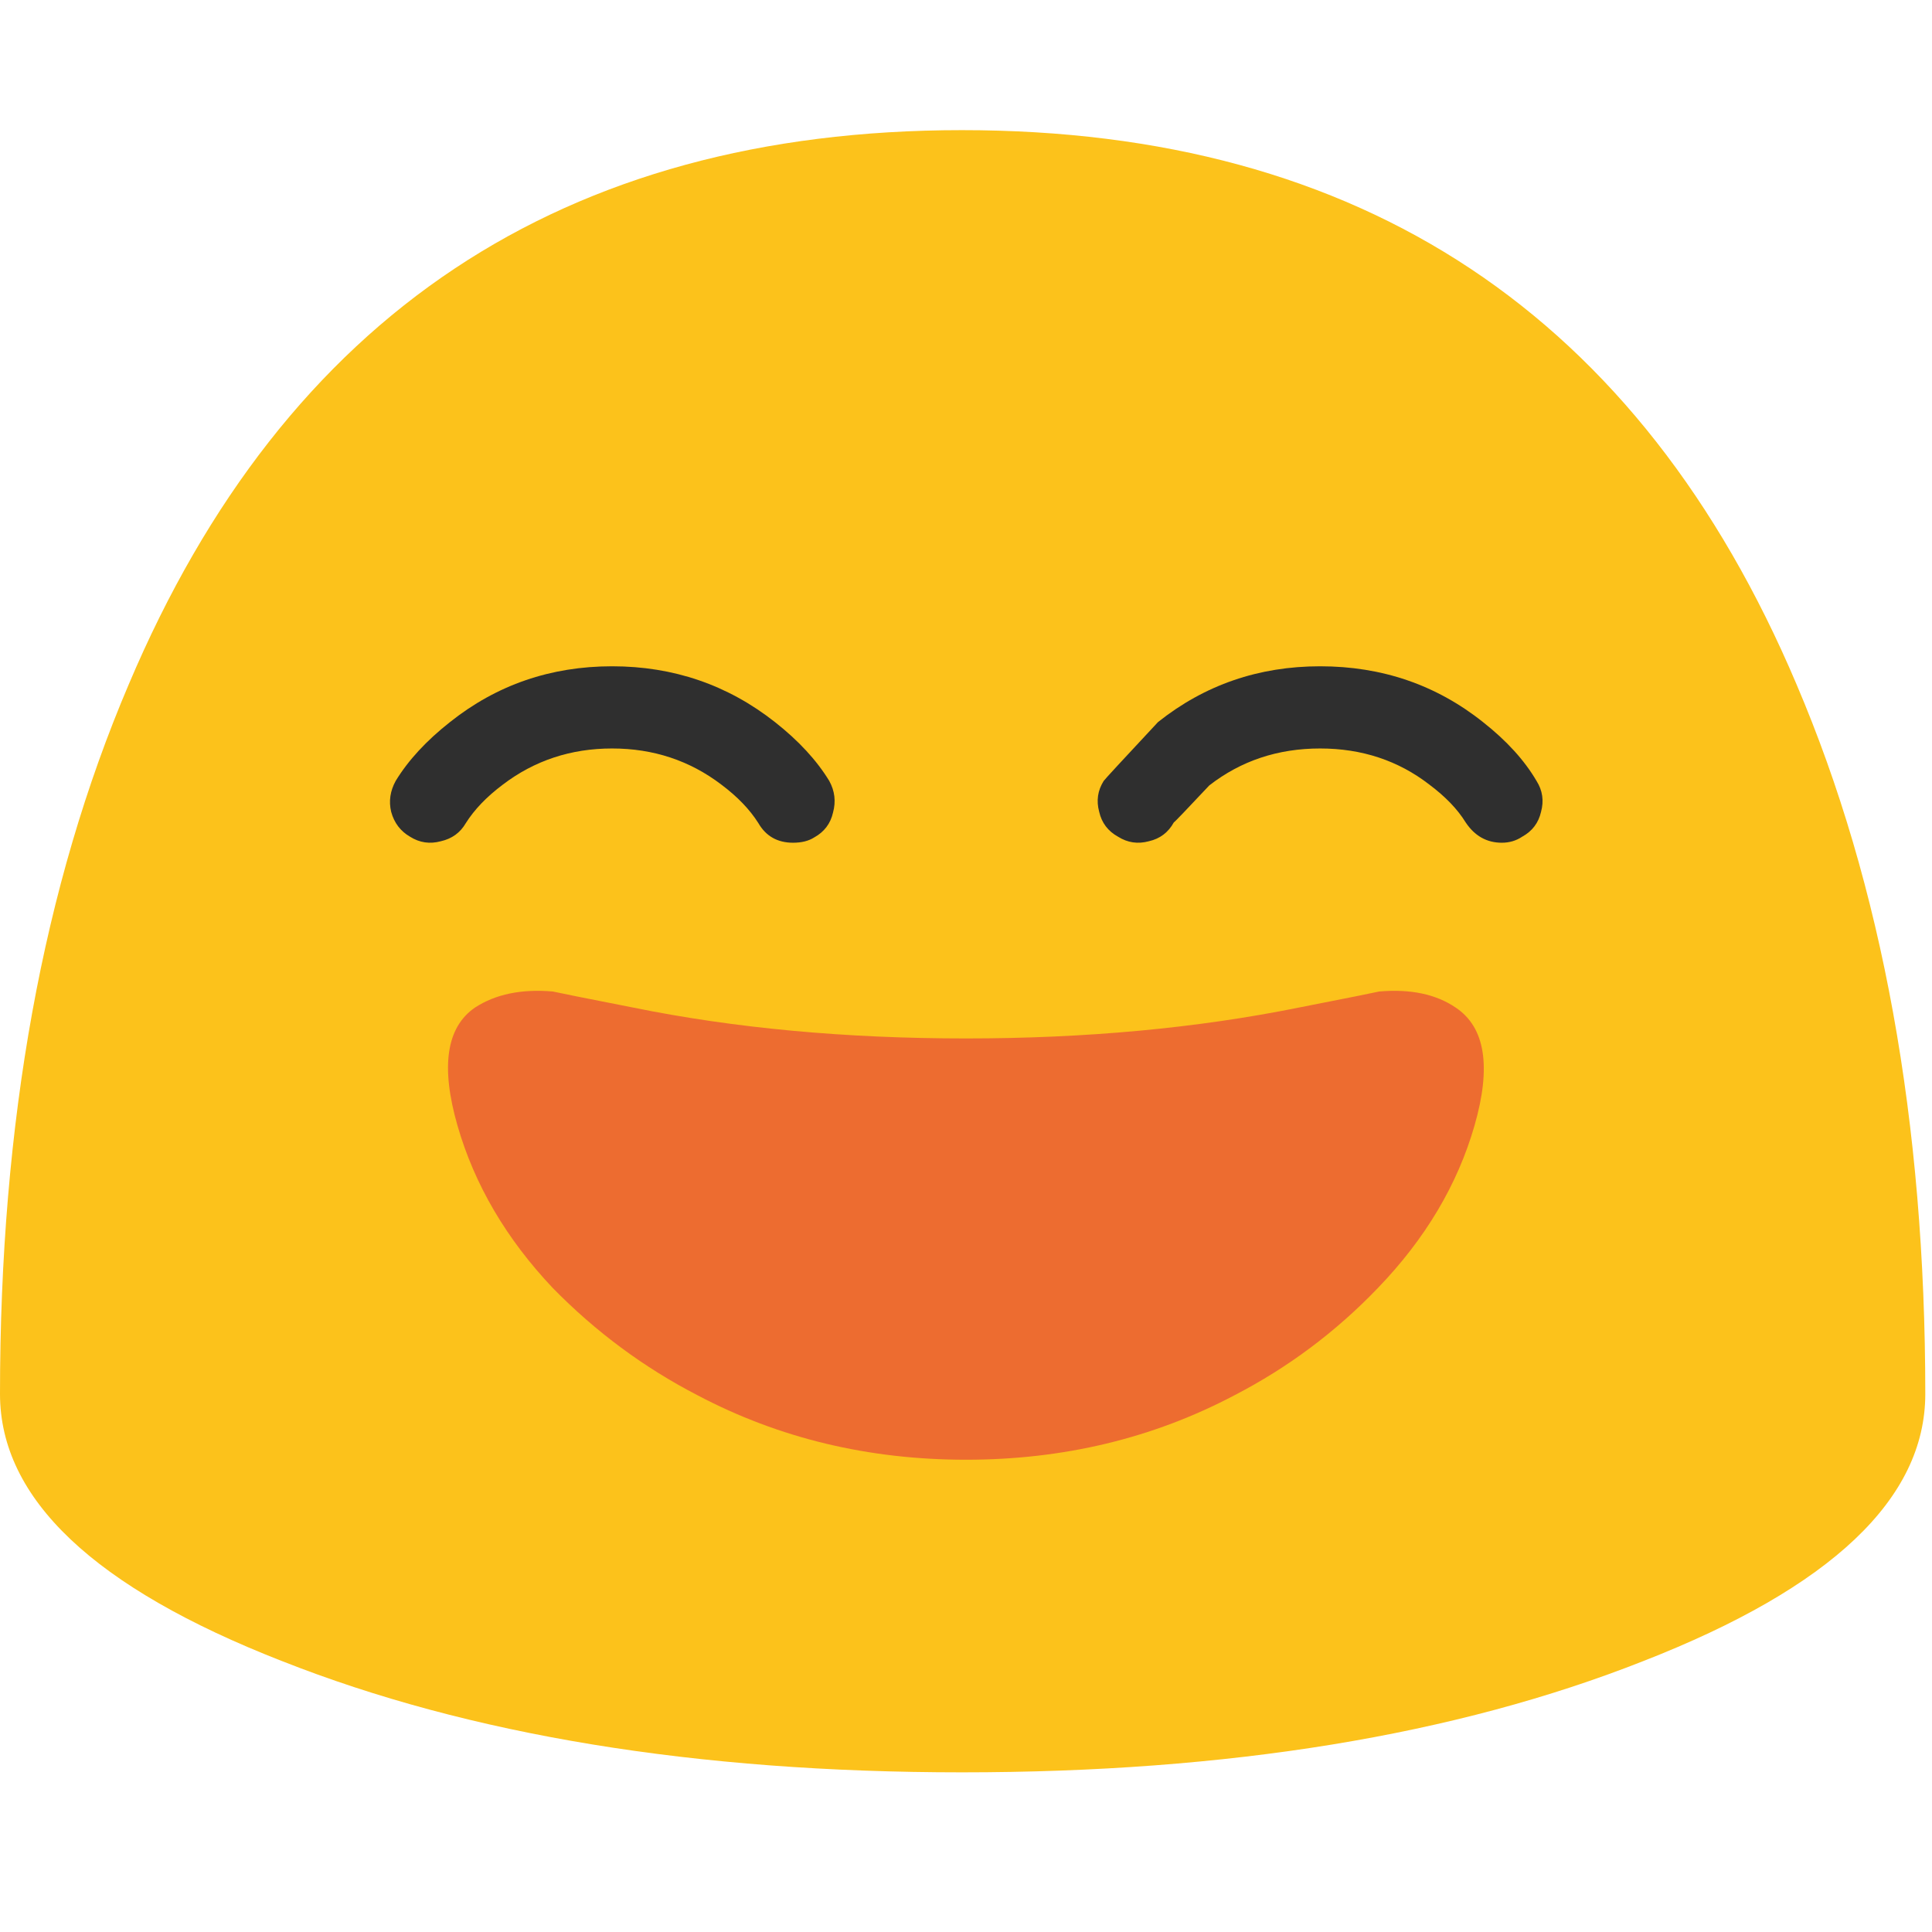 <svg xmlns="http://www.w3.org/2000/svg" xmlns:xlink="http://www.w3.org/1999/xlink" preserveAspectRatio="none" viewBox="0 0 72 72"><defs><path id="a" fill="#FCC21B" d="M35.85 4.85q-22.3 0-31.05 20.65Q0 36.75 0 51.95q0 5.85 10.5 9.95 10.5 4.15 25.35 4.15 14.9 0 25.4-4.15 10.5-4.1 10.5-9.95 0-15.2-4.8-26.45Q58.2 4.85 35.85 4.85z"/><path id="b" fill="#ED6C30" d="M54.95 43.95q.95-3.3-.7-4.4-1.1-.75-2.85-.6-.2.05-3 .6Q42.7 40.7 36 40.7q-6.75 0-12.4-1.15-2.8-.55-3-.6-1.75-.15-2.9.6-1.6 1.1-.65 4.4.95 3.3 3.55 6.05 2.4 2.45 5.4 4 4.55 2.4 10 2.4T46 54q3-1.55 5.35-4 2.65-2.75 3.6-6.05z"/><path id="c" fill="#2F2F2F" d="M51.3 48.95q-4.7-3.7-10.8-3.7-6.1 0-10.75 3.7-2.35 1.85-3.6 3.9-.55 1-.3 2.05.3 1.1 1.25 1.65.95.6 2.05.3 1.1-.25 1.65-1.2.85-1.35 2.45-2.55 3.15-2.4 7.25-2.4t7.25 2.4q1.6 1.2 2.45 2.55.75 1.3 2.3 1.3.85 0 1.4-.35 1-.55 1.25-1.65.3-1.1-.25-2.1-1.25-2.05-3.6-3.9z"/><path id="d" fill="#2F2F2F" d="M98.25 48.95q-4.65-3.7-10.8-3.7-6.1 0-10.75 3.7-3.5 3.75-3.6 3.9-.6.95-.3 2.05.25 1.1 1.25 1.65.95.6 2.05.3 1.1-.25 1.65-1.25.05 0 2.35-2.45 3.15-2.45 7.35-2.45 4.15 0 7.25 2.4 1.6 1.2 2.4 2.5.9 1.35 2.4 1.35.75 0 1.35-.4 1-.55 1.25-1.65.3-1.1-.3-2.05-1.2-2.05-3.55-3.9z"/></defs><use xlink:href="#a"/><use transform="translate(0 -2)" xlink:href="#b"/><use transform="matrix(.562 0 0 .562 .05 -.6)" xlink:href="#c"/><use transform="matrix(.562 0 0 .562 .05 -.6)" xlink:href="#d"/></svg>